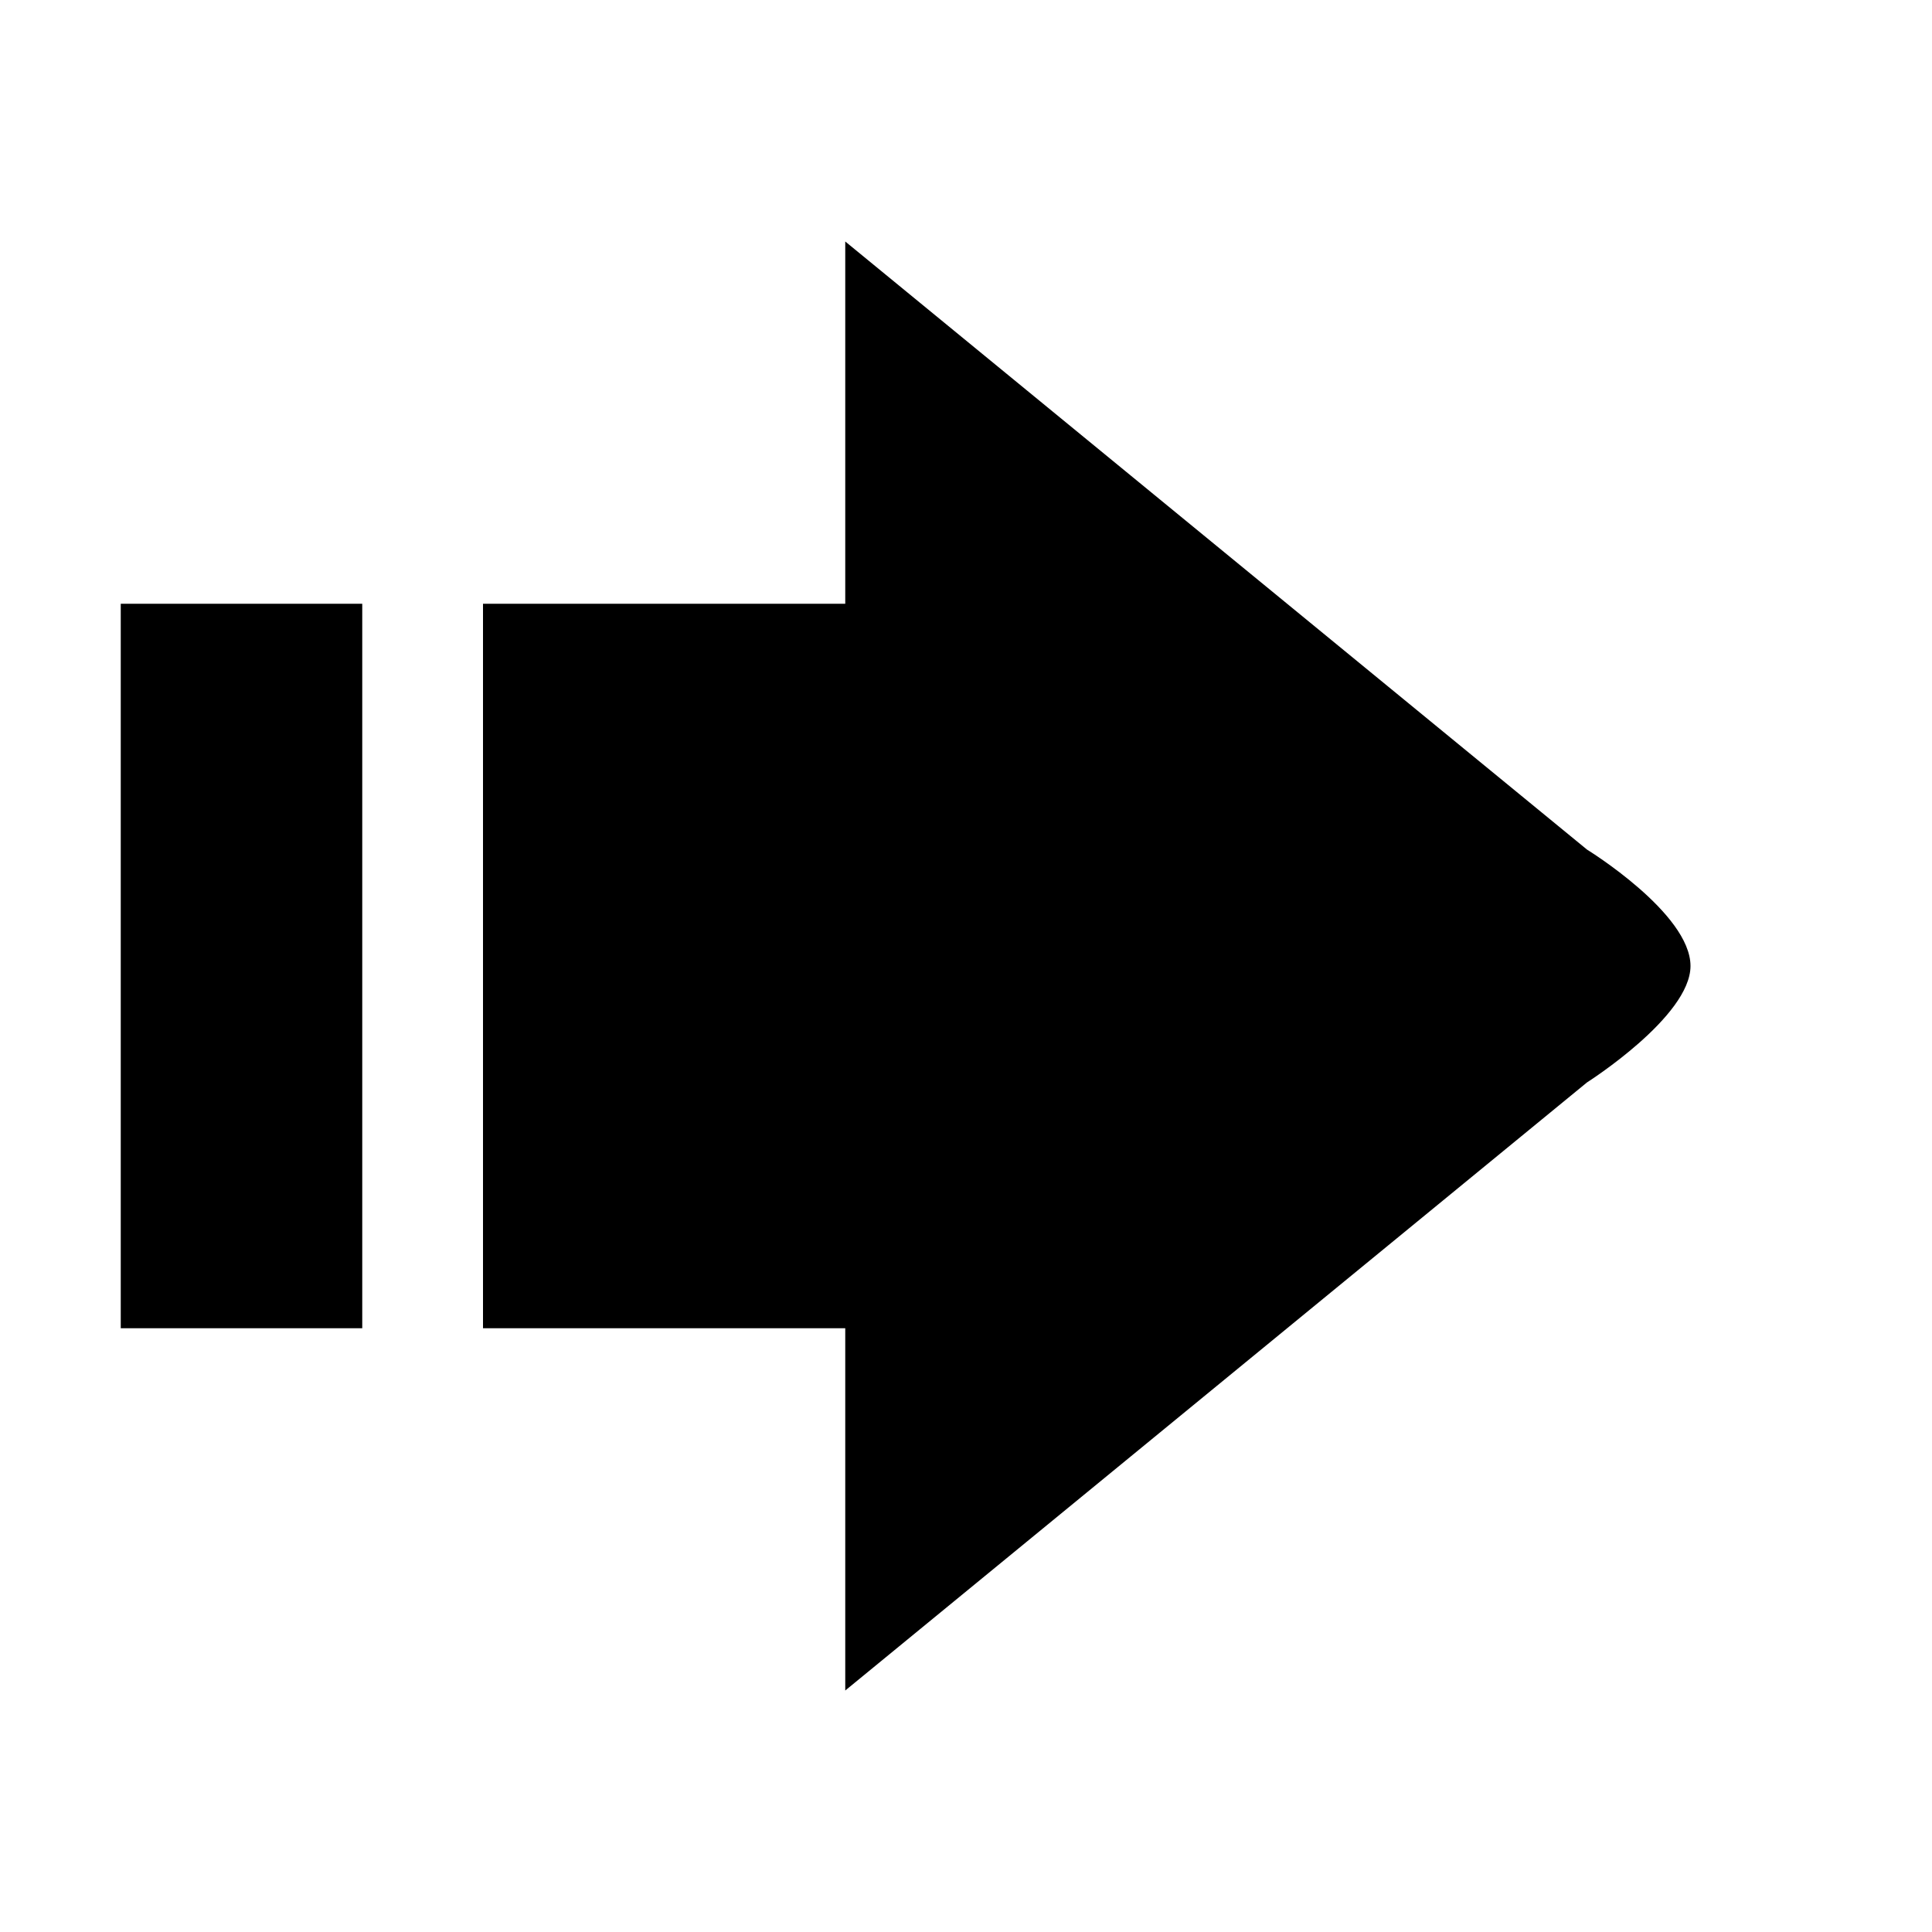 <?xml version="1.0" encoding="utf-8"?>
<!-- Generator: Adobe Illustrator 16.0.3, SVG Export Plug-In . SVG Version: 6.00 Build 0)  -->
<!DOCTYPE svg PUBLIC "-//W3C//DTD SVG 1.1//EN" "http://www.w3.org/Graphics/SVG/1.1/DTD/svg11.dtd">
<svg version="1.1" id="Layer_1" xmlns="http://www.w3.org/2000/svg" xmlns:xlink="http://www.w3.org/1999/xlink" x="0px" y="0px"
	 width="16px" height="16px" viewBox="0 0 16 16" style="enable-background:new 0 0 16 16;" xml:space="preserve">
<g id="_x31_6_103_">
	<path style="fill-rule:evenodd;clip-rule:evenodd;" d="M13.143,7.036L7,2v3H4v6h3v3l6.143-5.036C13.143,8.964,14,8.42,14,8C14,7.563,13.143,7.036,13.143,7.036z
		 M1,11h2V5H1V11z"/>
</g>
</svg>

